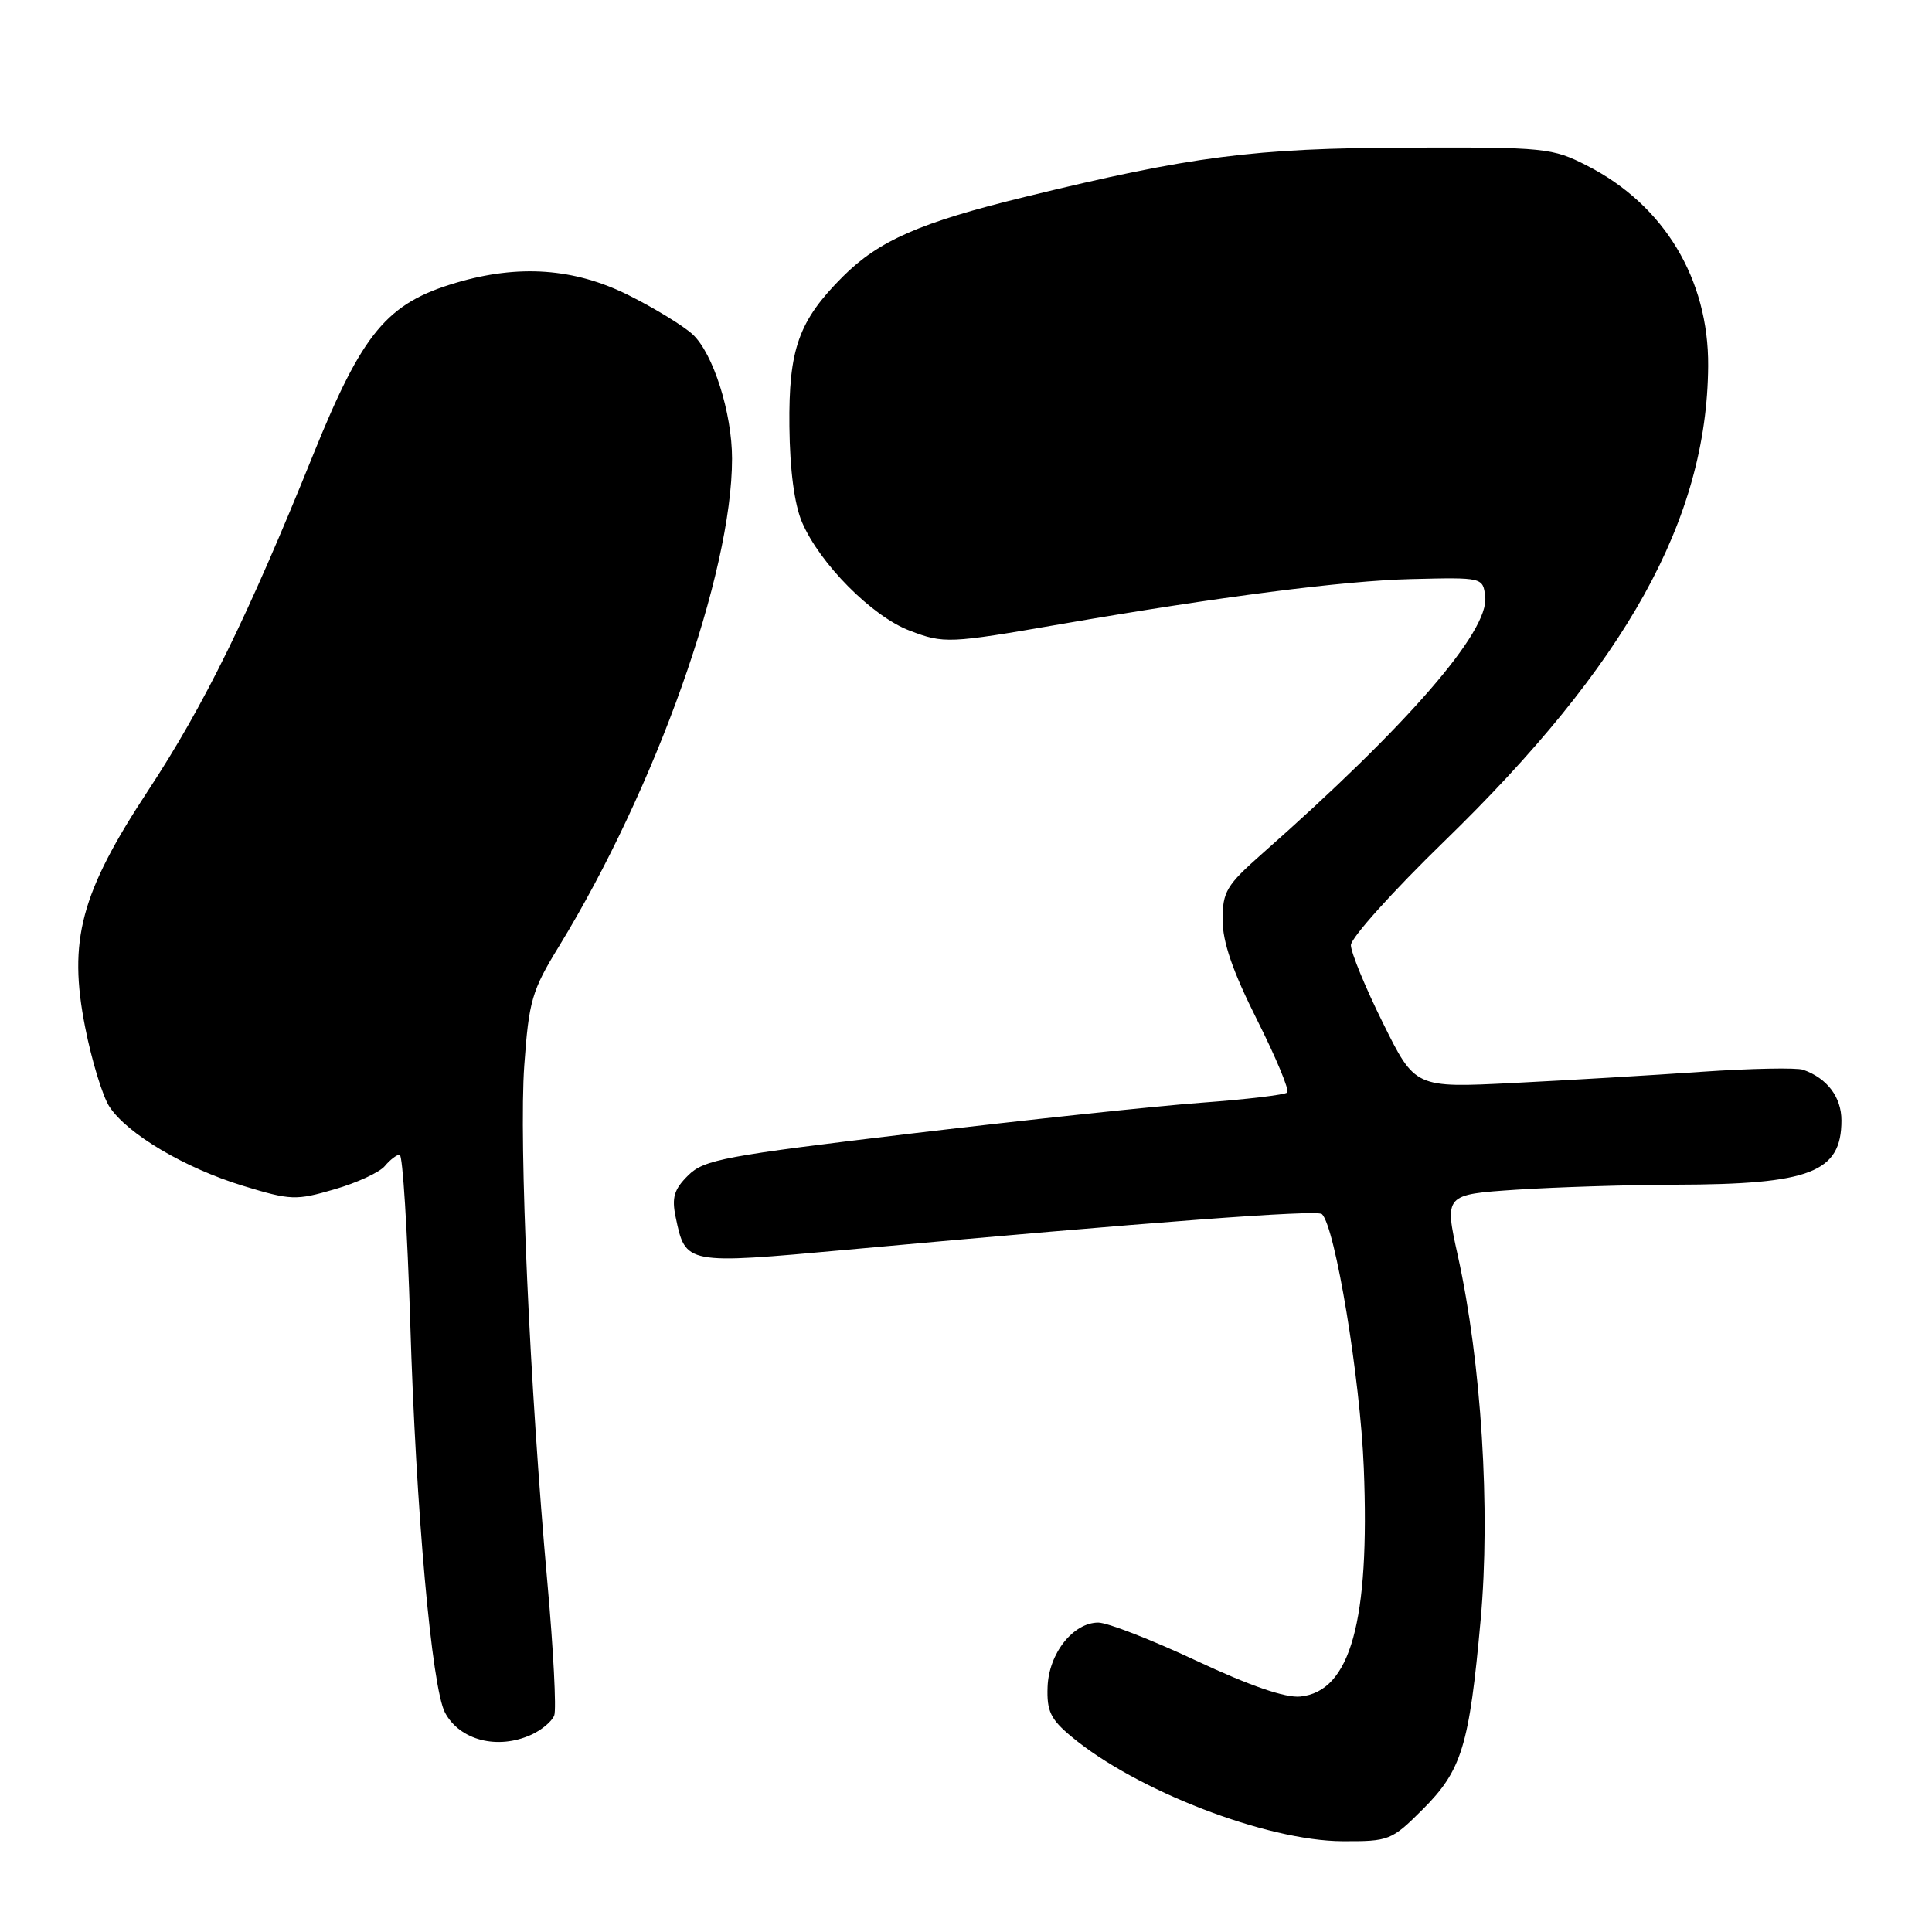 <?xml version="1.0" encoding="UTF-8" standalone="no"?>
<!DOCTYPE svg PUBLIC "-//W3C//DTD SVG 1.1//EN" "http://www.w3.org/Graphics/SVG/1.1/DTD/svg11.dtd" >
<svg xmlns="http://www.w3.org/2000/svg" xmlns:xlink="http://www.w3.org/1999/xlink" version="1.1" viewBox="0 0 256 256">
 <g >
 <path fill="currentColor"
d=" M 188.52 239.75 C 193.70 234.57 194.68 231.36 196.19 214.66 C 197.52 200.10 196.29 180.52 193.17 166.39 C 191.38 158.28 191.38 158.28 200.94 157.64 C 206.20 157.30 215.68 157.00 222.00 156.98 C 239.89 156.94 244.00 155.35 244.00 148.46 C 244.00 145.37 242.11 142.87 238.93 141.75 C 238.06 141.45 231.99 141.57 225.43 142.02 C 218.87 142.48 207.65 143.14 200.50 143.50 C 187.50 144.15 187.50 144.15 183.25 135.56 C 180.91 130.84 179.00 126.19 179.00 125.24 C 179.00 124.28 184.56 118.10 191.35 111.50 C 215.52 88.02 226.19 68.81 226.34 48.50 C 226.42 36.98 220.49 27.16 210.33 21.97 C 205.68 19.59 204.79 19.50 186.50 19.56 C 166.14 19.63 157.90 20.69 135.81 26.09 C 121.93 29.48 116.46 31.87 111.67 36.66 C 105.82 42.51 104.49 46.26 104.60 56.50 C 104.66 62.28 105.26 66.82 106.27 69.19 C 108.62 74.68 115.54 81.66 120.53 83.56 C 125.08 85.30 125.73 85.27 140.50 82.71 C 161.46 79.08 178.11 76.94 187.00 76.73 C 196.50 76.50 196.50 76.50 196.80 79.08 C 197.33 83.64 186.47 96.16 167.24 113.12 C 162.51 117.30 162.00 118.15 162.00 121.89 C 162.00 124.82 163.34 128.71 166.56 135.12 C 169.07 140.12 170.88 144.46 170.57 144.76 C 170.27 145.07 165.18 145.67 159.26 146.11 C 153.34 146.54 136.12 148.37 121.00 150.17 C 95.97 153.15 93.29 153.65 91.18 155.75 C 89.31 157.60 88.99 158.69 89.53 161.28 C 90.84 167.55 90.80 167.55 112.21 165.60 C 152.76 161.90 174.52 160.27 175.16 160.87 C 176.92 162.54 180.24 182.64 180.71 194.50 C 181.52 214.85 178.94 224.13 172.30 224.80 C 170.32 225.00 165.66 223.40 158.51 220.05 C 152.58 217.27 146.74 215.00 145.53 215.00 C 142.20 215.00 138.97 219.08 138.81 223.52 C 138.69 226.72 139.20 227.81 141.96 230.10 C 150.52 237.25 167.82 243.93 177.88 243.97 C 184.07 244.00 184.39 243.87 188.52 239.75 Z  M 70.40 229.86 C 71.77 229.24 73.14 228.09 73.44 227.30 C 73.74 226.52 73.33 218.59 72.53 209.69 C 70.20 183.86 68.74 151.29 69.47 141.16 C 70.08 132.63 70.47 131.26 74.04 125.44 C 86.90 104.42 97.00 75.99 97.00 60.77 C 97.00 54.70 94.49 46.80 91.77 44.30 C 90.52 43.15 86.70 40.82 83.28 39.11 C 76.11 35.53 68.72 35.00 60.39 37.48 C 51.26 40.19 48.05 44.05 41.52 60.20 C 32.81 81.74 27.07 93.43 19.66 104.70 C 10.68 118.34 9.01 124.60 11.28 136.10 C 12.15 140.53 13.60 145.27 14.50 146.64 C 16.87 150.26 24.51 154.78 32.21 157.13 C 38.54 159.06 39.21 159.08 44.32 157.59 C 47.30 156.73 50.30 155.34 50.99 154.51 C 51.68 153.68 52.57 153.00 52.96 153.00 C 53.36 153.00 53.98 163.01 54.36 175.25 C 55.11 200.12 57.21 223.65 58.97 226.94 C 60.93 230.61 65.95 231.89 70.40 229.86 Z "/>
</g>
</svg>